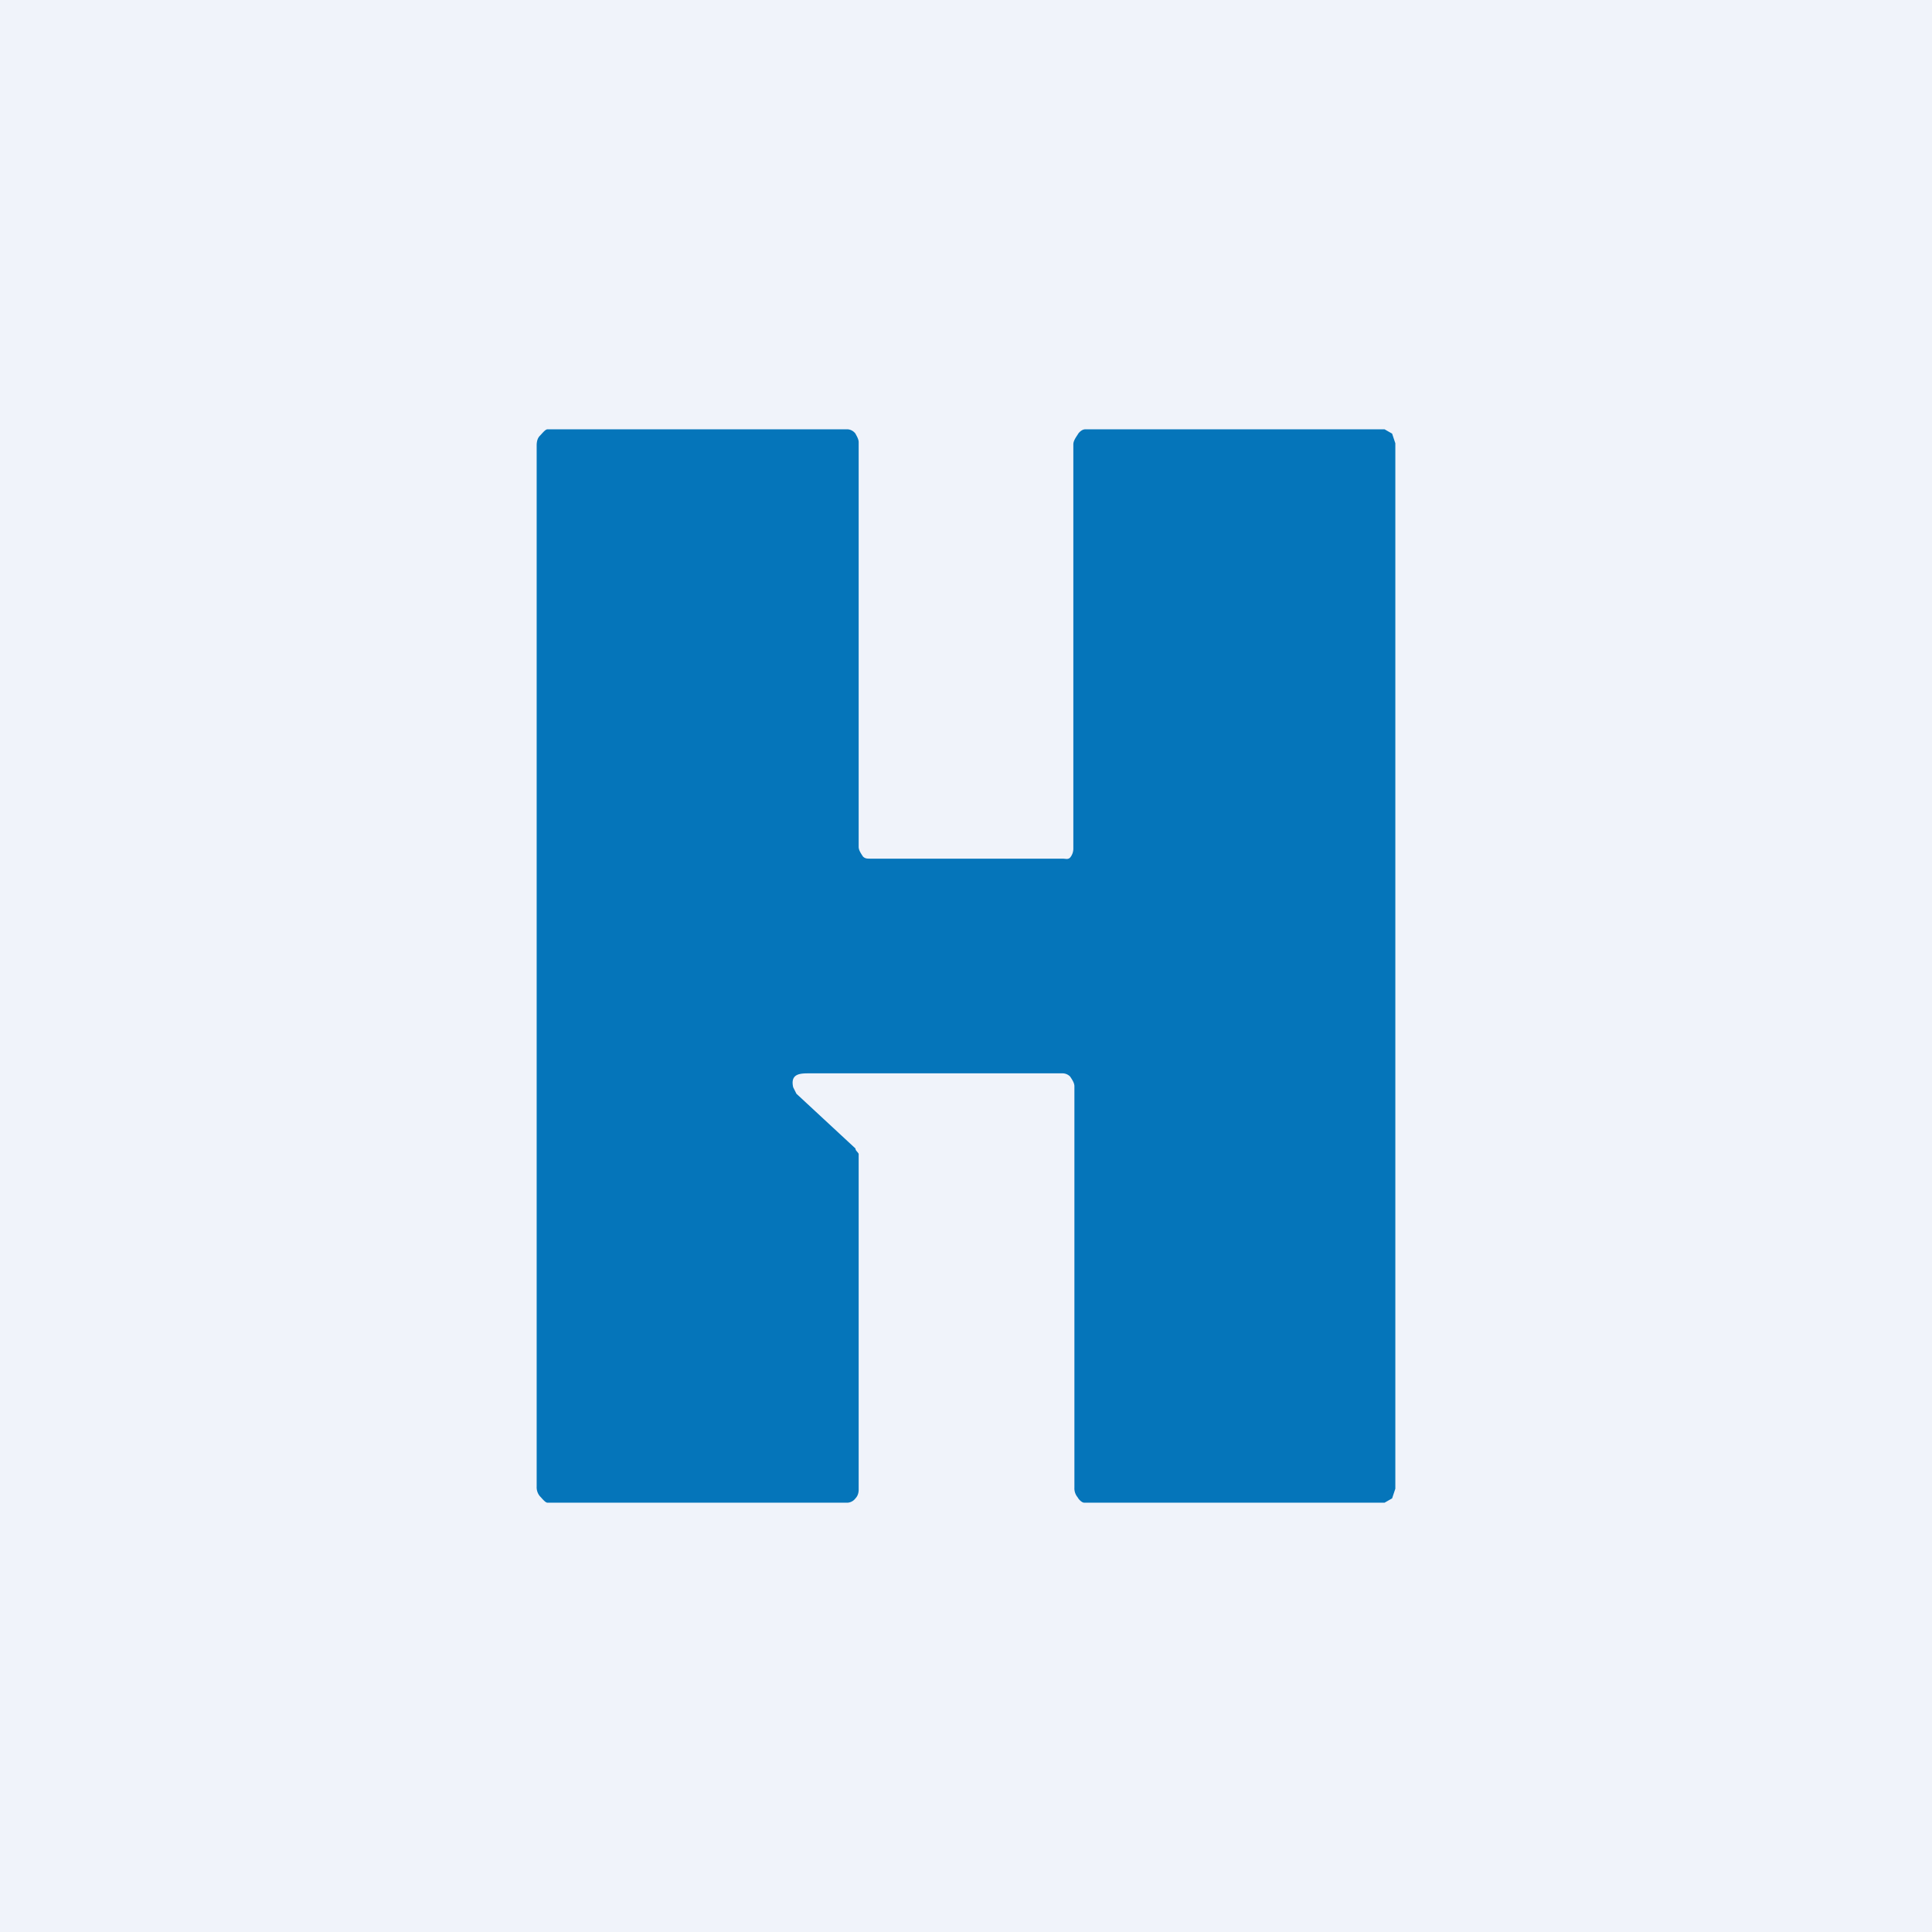 <!-- by TradingView --><svg width="18" height="18" viewBox="0 0 18 18" xmlns="http://www.w3.org/2000/svg"><path fill="#F0F3FA" d="M0 0h18v18H0z"/><path d="m7.42 10.19.55.51c0 .02.02.03.03.05v3.13c0 .03-.01.06-.03.08a.1.1 0 0 1-.07.04H5.1c-.02 0-.05-.04-.07-.06a.13.13 0 0 1-.03-.09v-9.7c0-.04.01-.07.03-.09.02-.02.05-.06.07-.06h2.8a.1.1 0 0 1 .07.04c.01.02.03.05.03.08v3.77c0 .03.02.06.04.09.02.02.04.02.07.02H9.9c.03 0 .05.01.07-.01a.13.13 0 0 0 .03-.08V4.14c0-.03.02-.06.04-.09.01-.02.04-.05.07-.05h2.79l.07.04.03.09v9.74l-.03.09-.07.04h-2.8c-.02 0-.05-.03-.06-.05a.13.13 0 0 1-.03-.09v-3.74c0-.03-.02-.06-.04-.09A.1.1 0 0 0 9.9 10H7.54c-.08 0-.18 0-.15.13l.03.06Z" fill="#0575BA"/></svg>